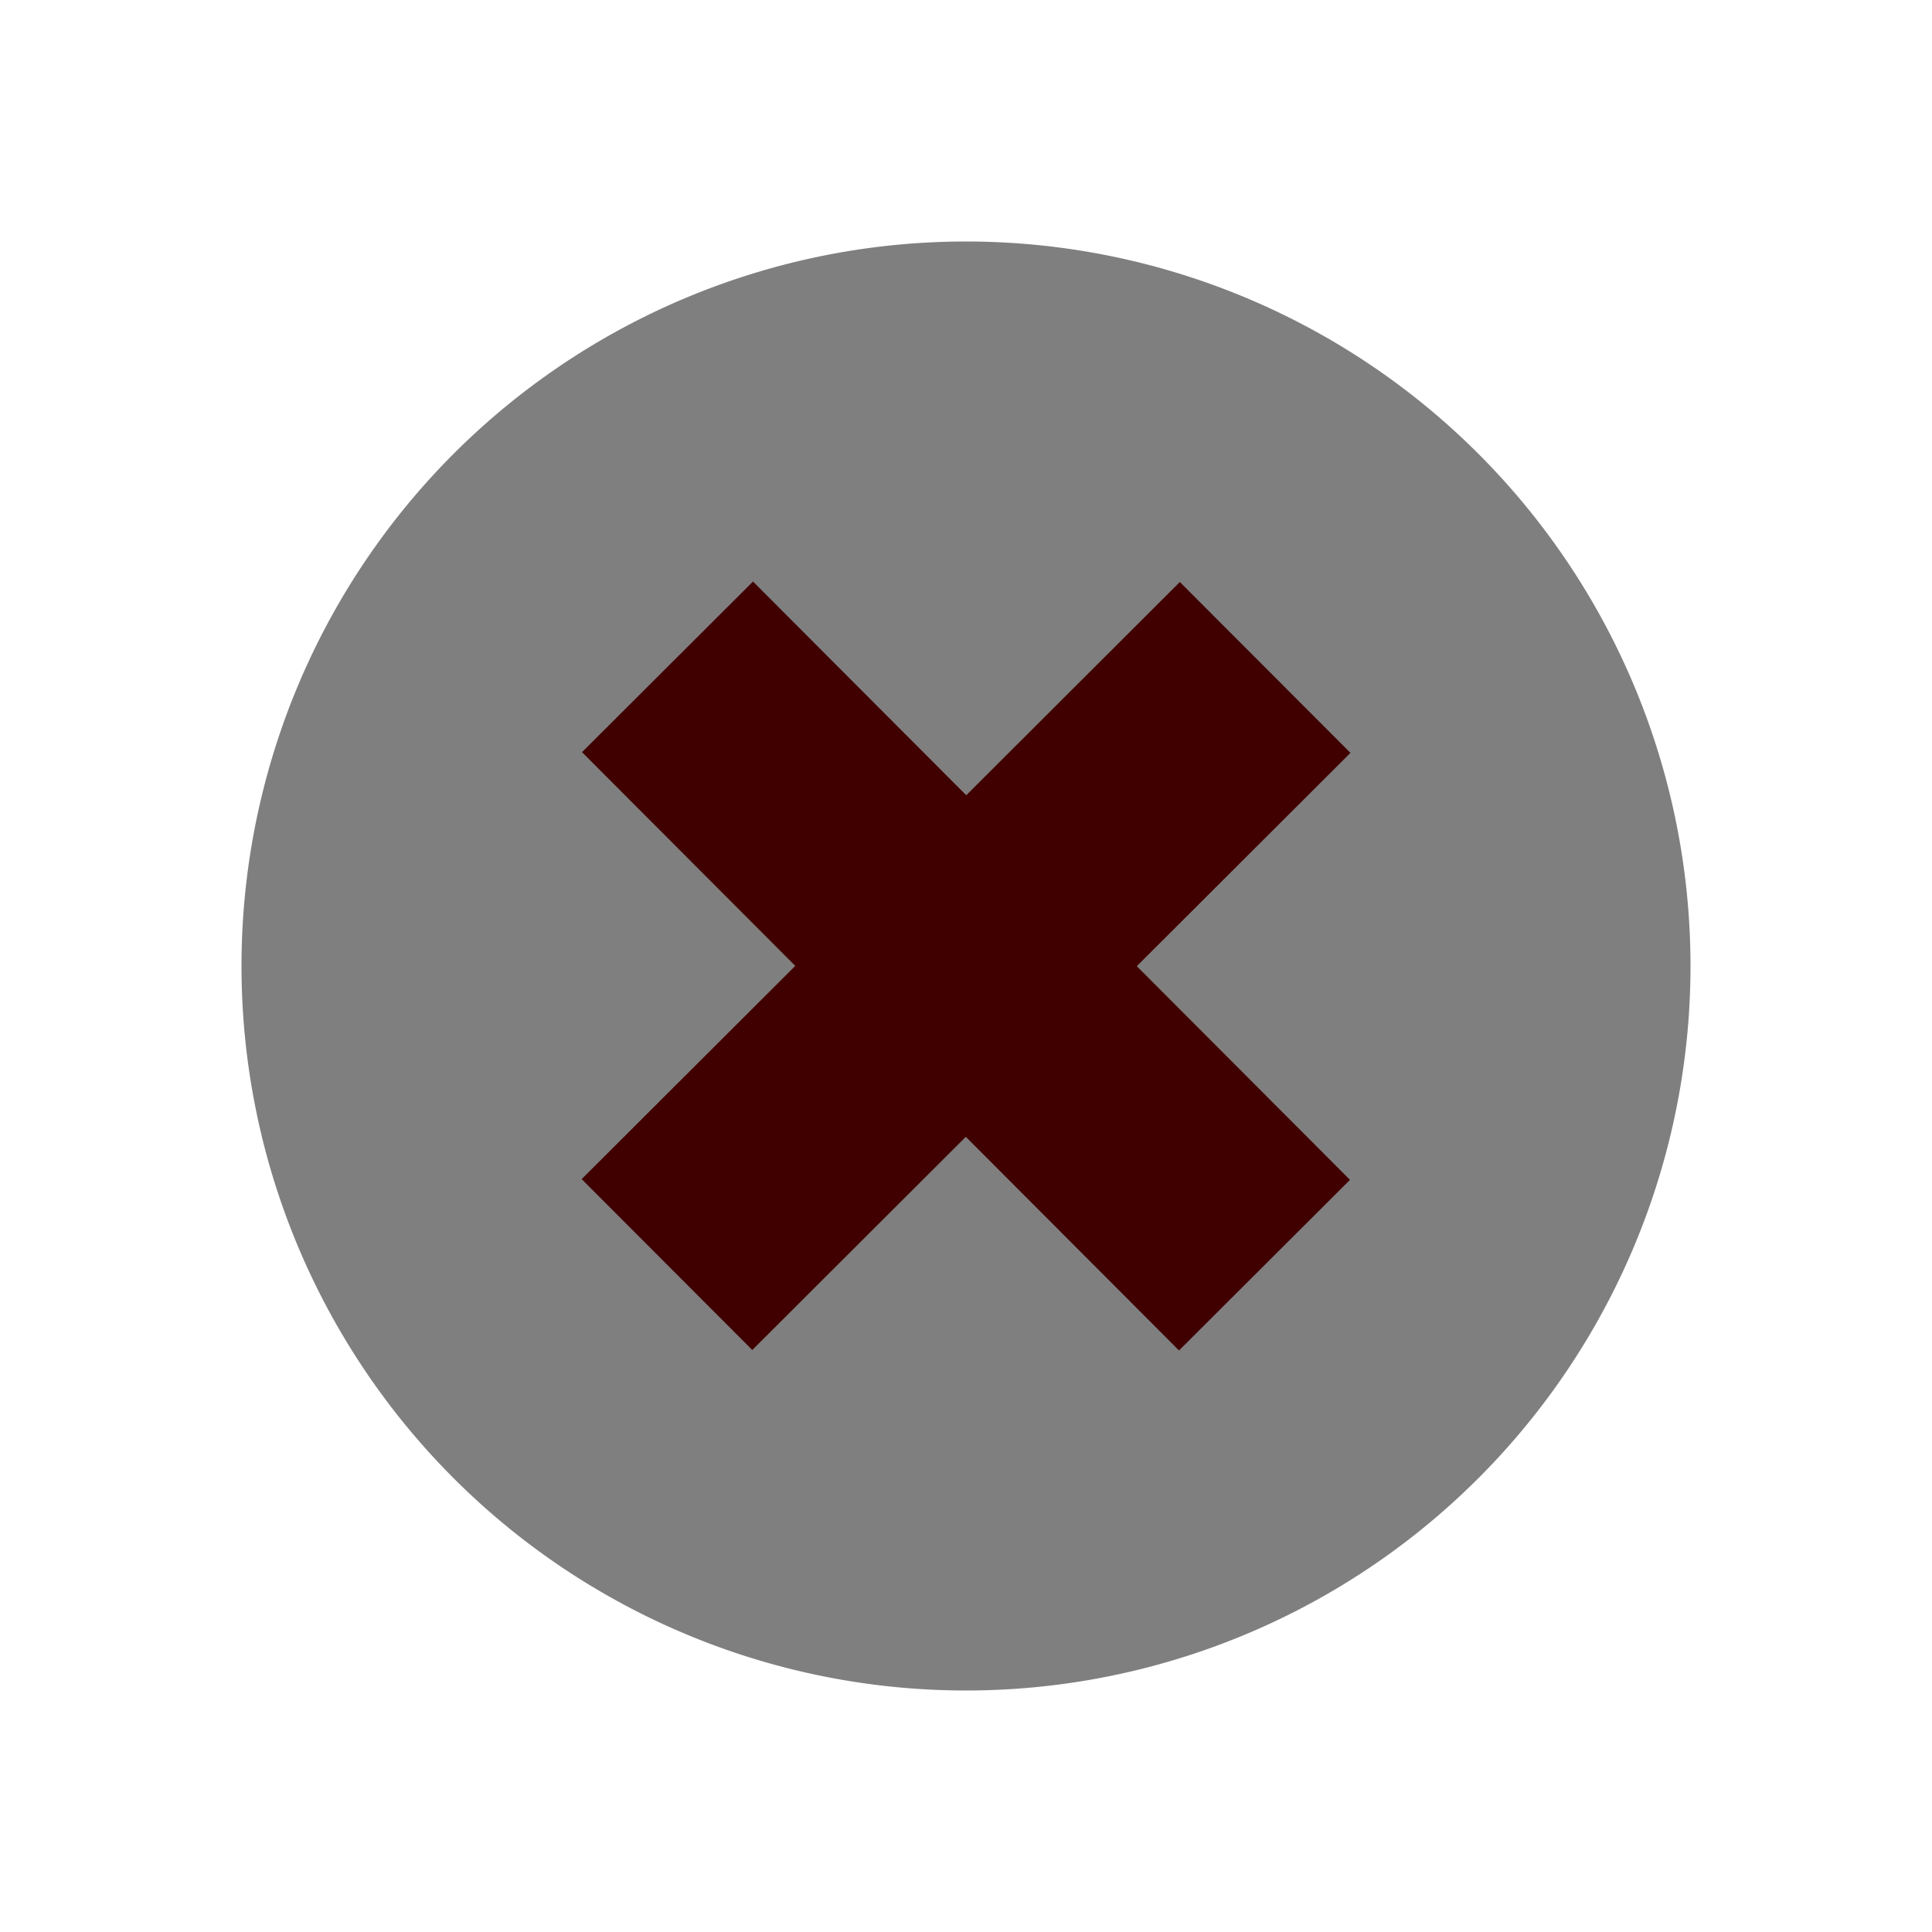 <?xml version="1.0" encoding="UTF-8"?>
<!-- Created with Inkscape (http://www.inkscape.org/) -->
<svg id="svg3039" width="16" height="16" version="1.1" xmlns="http://www.w3.org/2000/svg" xmlns:cc="http://creativecommons.org/ns#" xmlns:dc="http://purl.org/dc/elements/1.1/" xmlns:rdf="http://www.w3.org/1999/02/22-rdf-syntax-ns#">
 <g id="layer1">
  <path id="path5937" d="m14 8a6 6 0 1 1-12 0 6 6 0 1 1 12 0z" fill="#7f7f7f" filter="url(#filter5987)"/>
  <path id="path5939" d="m9.771 4.82 1.413 1.415-4.954 4.945-1.413-1.415z" fill="#410000"/>
  <path id="path5941" d="m11.18 9.771-1.416 1.413-4.944-4.955 1.416-1.413z" fill="#410000"/>
 </g>
</svg>
